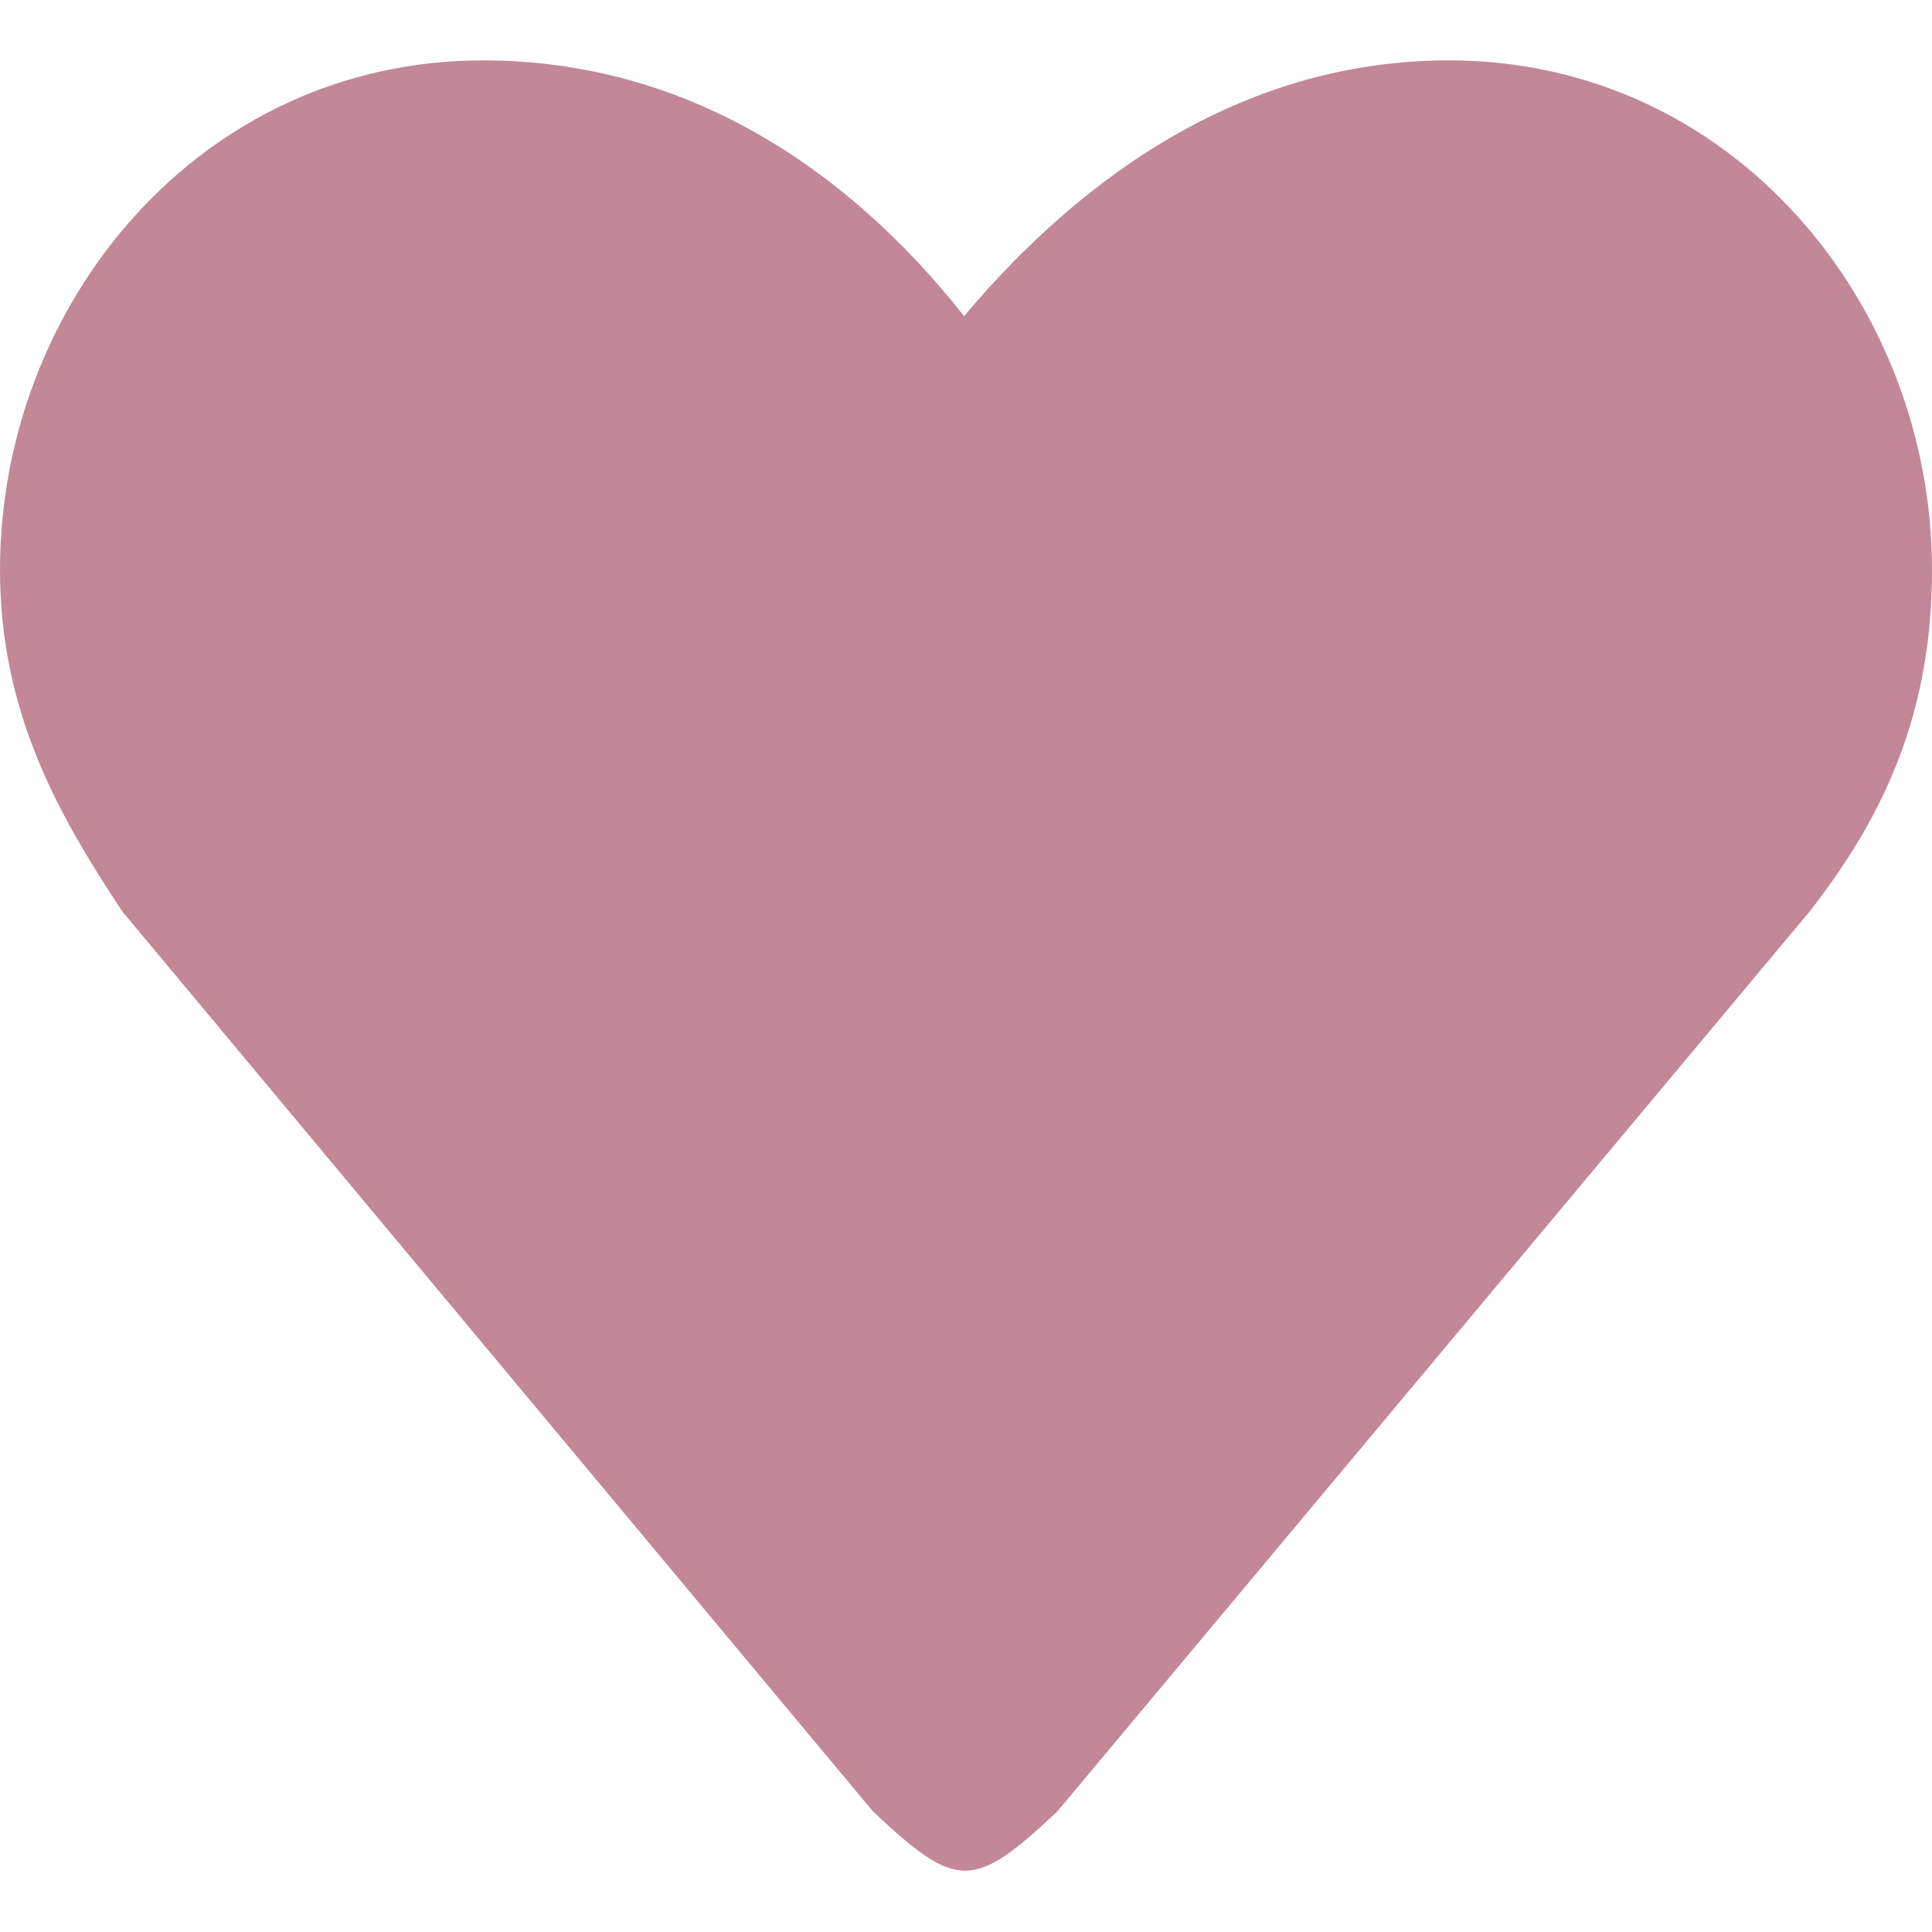 <svg width="30px" height="30px" viewBox="0 -1 32 32" version="1.1" xmlns="http://www.w3.org/2000/svg" xmlns:xlink="http://www.w3.org/1999/xlink" xmlns:sketch="http://www.bohemiancoding.com/sketch/ns" fill="#C28898" stroke="#C28898">
<g id="SVGRepo_bgCarrier" stroke-width="0"/>
<g id="SVGRepo_tracerCarrier" stroke-linecap="round" stroke-linejoin="round"/>
<g id="SVGRepo_iconCarrier"> <title>heart-like</title> <desc>Created with Sketch Beta.</desc> <defs> </defs> <g id="Page-1" stroke="none" stroke-width="1" fill="none" fill-rule="evenodd" sketch:type="MSPage"> <g id="Icon-Set-Filled" sketch:type="MSLayerGroup" transform="translate(-102, -882)" fill="#C28898"> <path d="M126,882 C122.667,882 119.982,883.842 117.969,886.235 C116.013,883.76 113.333,882 110,882 C105.306,882 102,886.036 102,890.438 C102,892.799 102.967,894.499 104.026,896.097 L116.459,911.003 C117.854,912.312 118.118,912.312 119.513,911.003 L131.974,896.097 C133.22,894.499 134,892.799 134,890.438 C134,886.036 130.694,882 126,882" id="heart-like" sketch:type="MSShapeGroup"> </path> </g> </g> </g>
</svg>
